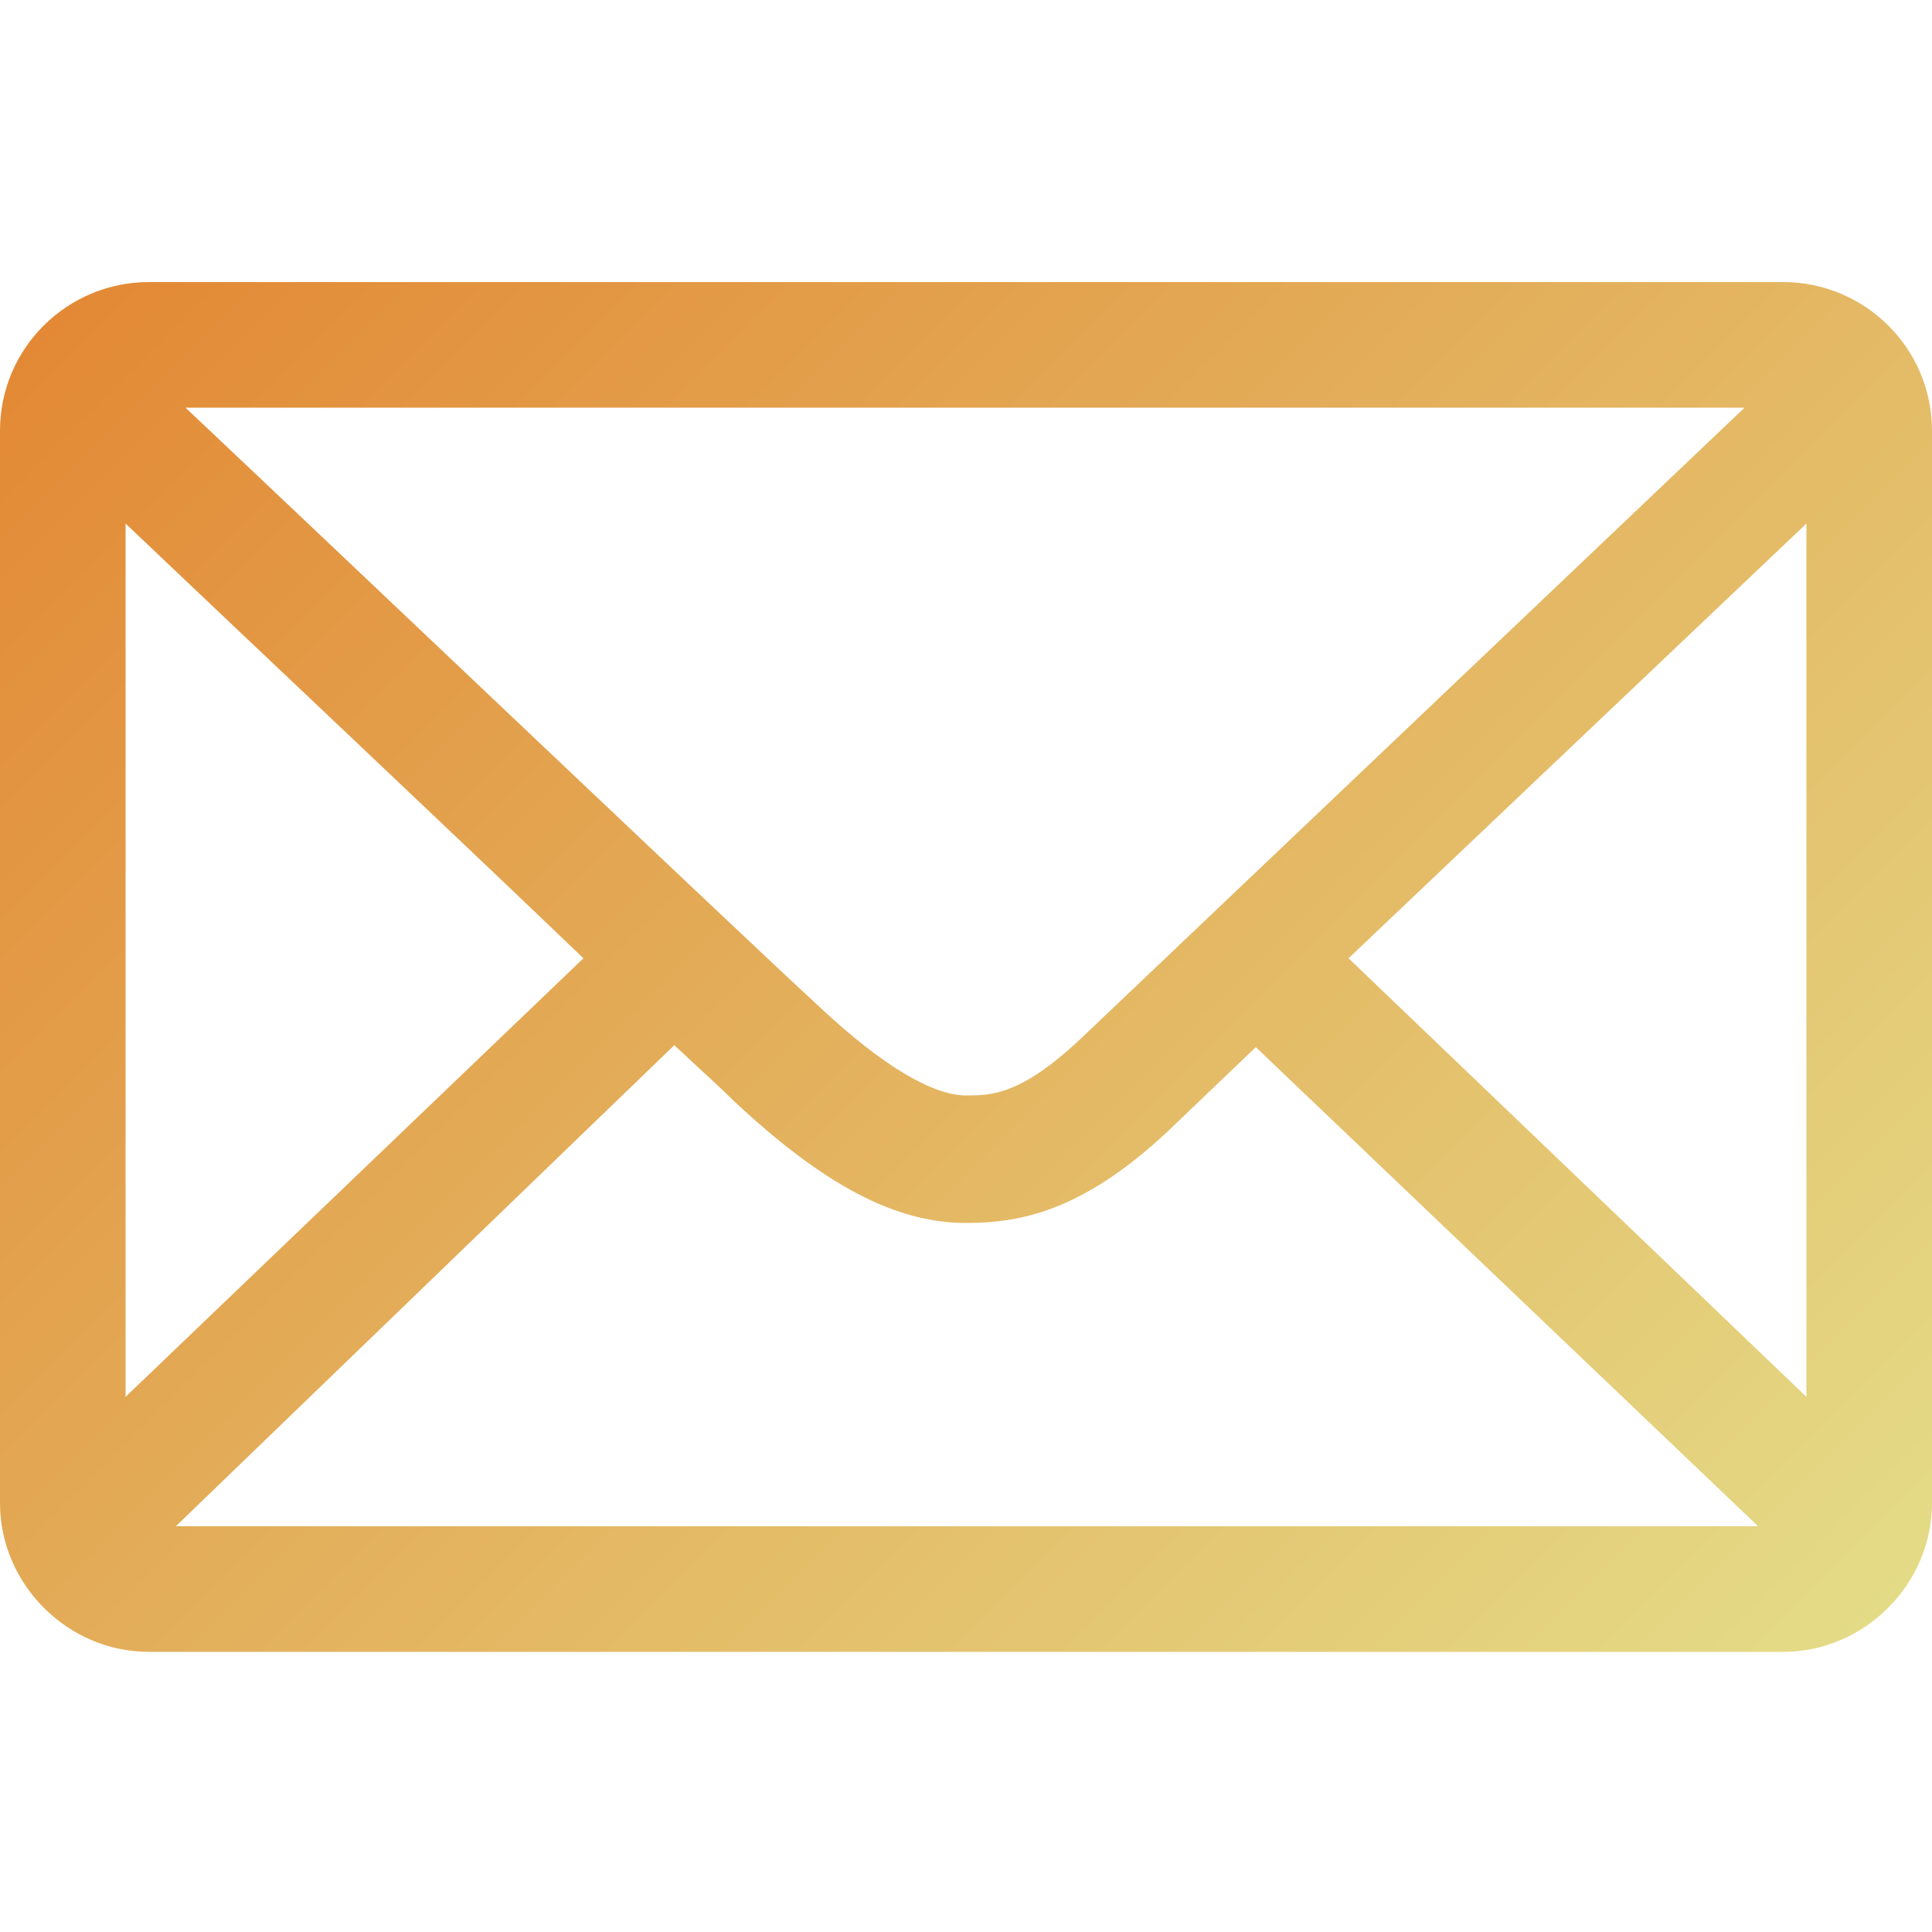 <?xml version="1.0" encoding="utf-8"?>
<!-- Generator: Adobe Illustrator 22.1.0, SVG Export Plug-In . SVG Version: 6.00 Build 0)  -->
<svg version="1.1" id="Layer_1" xmlns="http://www.w3.org/2000/svg" xmlns:xlink="http://www.w3.org/1999/xlink" x="0px" y="0px"
	 viewBox="0 0 100 100" style="enable-background:new 0 0 100 100;" xml:space="preserve">
<style type="text/css">
	.st0{fill:url(#messages_1_);}
</style>
<title>messages</title>
<g id="Group_2">
	
		<linearGradient id="messages_1_" gradientUnits="userSpaceOnUse" x1="90.459" y1="10.36" x2="9.541" y2="91.278" gradientTransform="matrix(1 0 0 -1 0 100.819)">
		<stop  offset="0" style="stop-color:#E4DB87"/>
		<stop  offset="1" style="stop-color:#E38935"/>
	</linearGradient>
	<path id="messages" class="st0" d="M92.3,14.6H7.7C3.5,14.6,0,18,0,22.3v55.5c0,4.2,3.5,7.7,7.7,7.7h84.6c4.2,0,7.7-3.5,7.7-7.7
		V22.3C100,18,96.5,14.6,92.3,14.6z M55.9,53.8c-3.1,2.9-4.6,2.9-5.9,2.9c-1.7,0-4.3-1.5-7.6-4.6c-3.6-3.3-24-22.7-32.8-31h80.7
		L55.9,53.8z M30.2,49.6L6.5,72.3V27.1C12.7,33,23,42.7,30.2,49.6z M34.9,54.1c1.4,1.3,2.5,2.3,3.1,2.9c4.7,4.4,8.4,6.3,12,6.3
		c2.8,0,6-0.6,10.4-4.7l4.6-4.4l26,24.8H9.1L34.9,54.1z M69.8,49.6l23.7-22.5v45.2L69.8,49.6z"/>
</g>
</svg>
